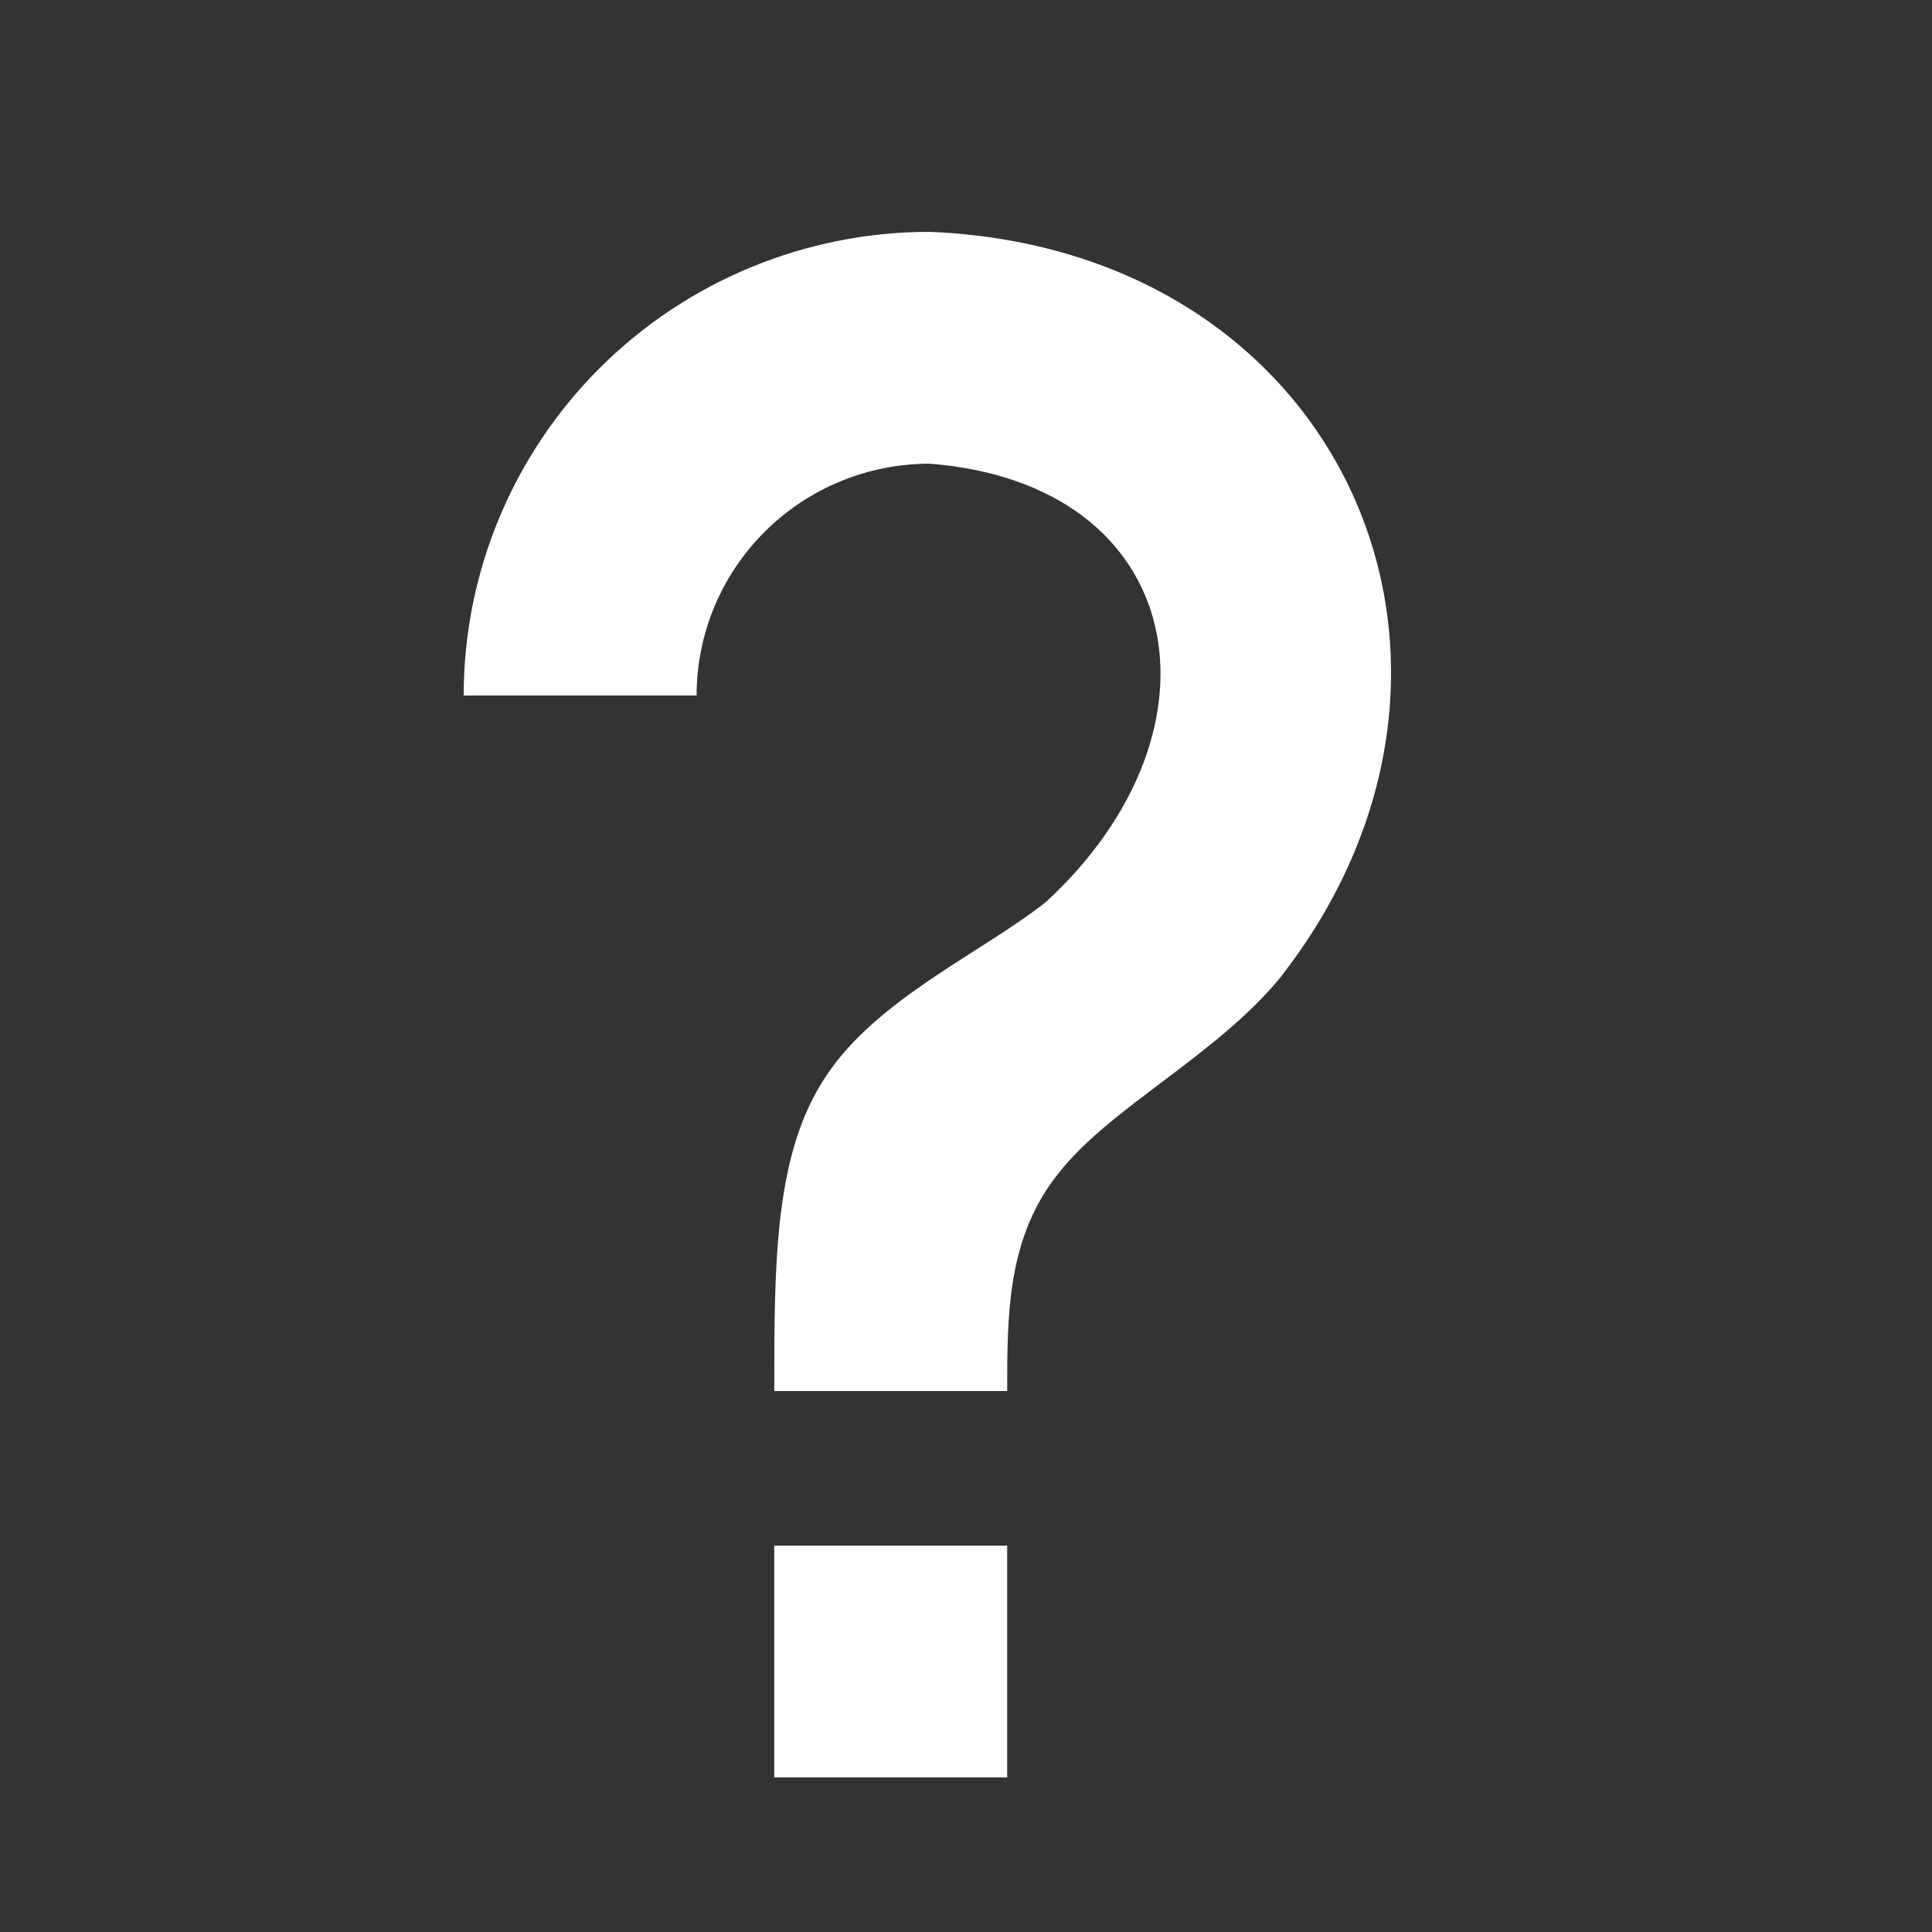 <svg width="25" height="25" viewBox="0 0 25 25" fill="none" xmlns="http://www.w3.org/2000/svg">
<rect x="0" y="0" width="25" height="25" fill="#333333" stroke="none"/>
<path d="M10.019 20H13.033V23H10.019V20ZM12.029 3C17.404 3.22 19.745 8.62 16.55 12.67C15.716 13.67 14.37 14.33 13.707 15.17C13.033 16 13.033 17 13.033 18H10.019C10.019 16.33 10.019 14.92 10.692 13.92C11.355 12.92 12.702 12.33 13.536 11.67C15.967 9.43 15.364 6.26 12.029 6C11.229 6 10.463 6.316 9.897 6.879C9.332 7.441 9.014 8.204 9.014 9H6C6 7.409 6.635 5.883 7.766 4.757C8.896 3.632 10.43 3 12.029 3Z" fill="white"/>
</svg>
